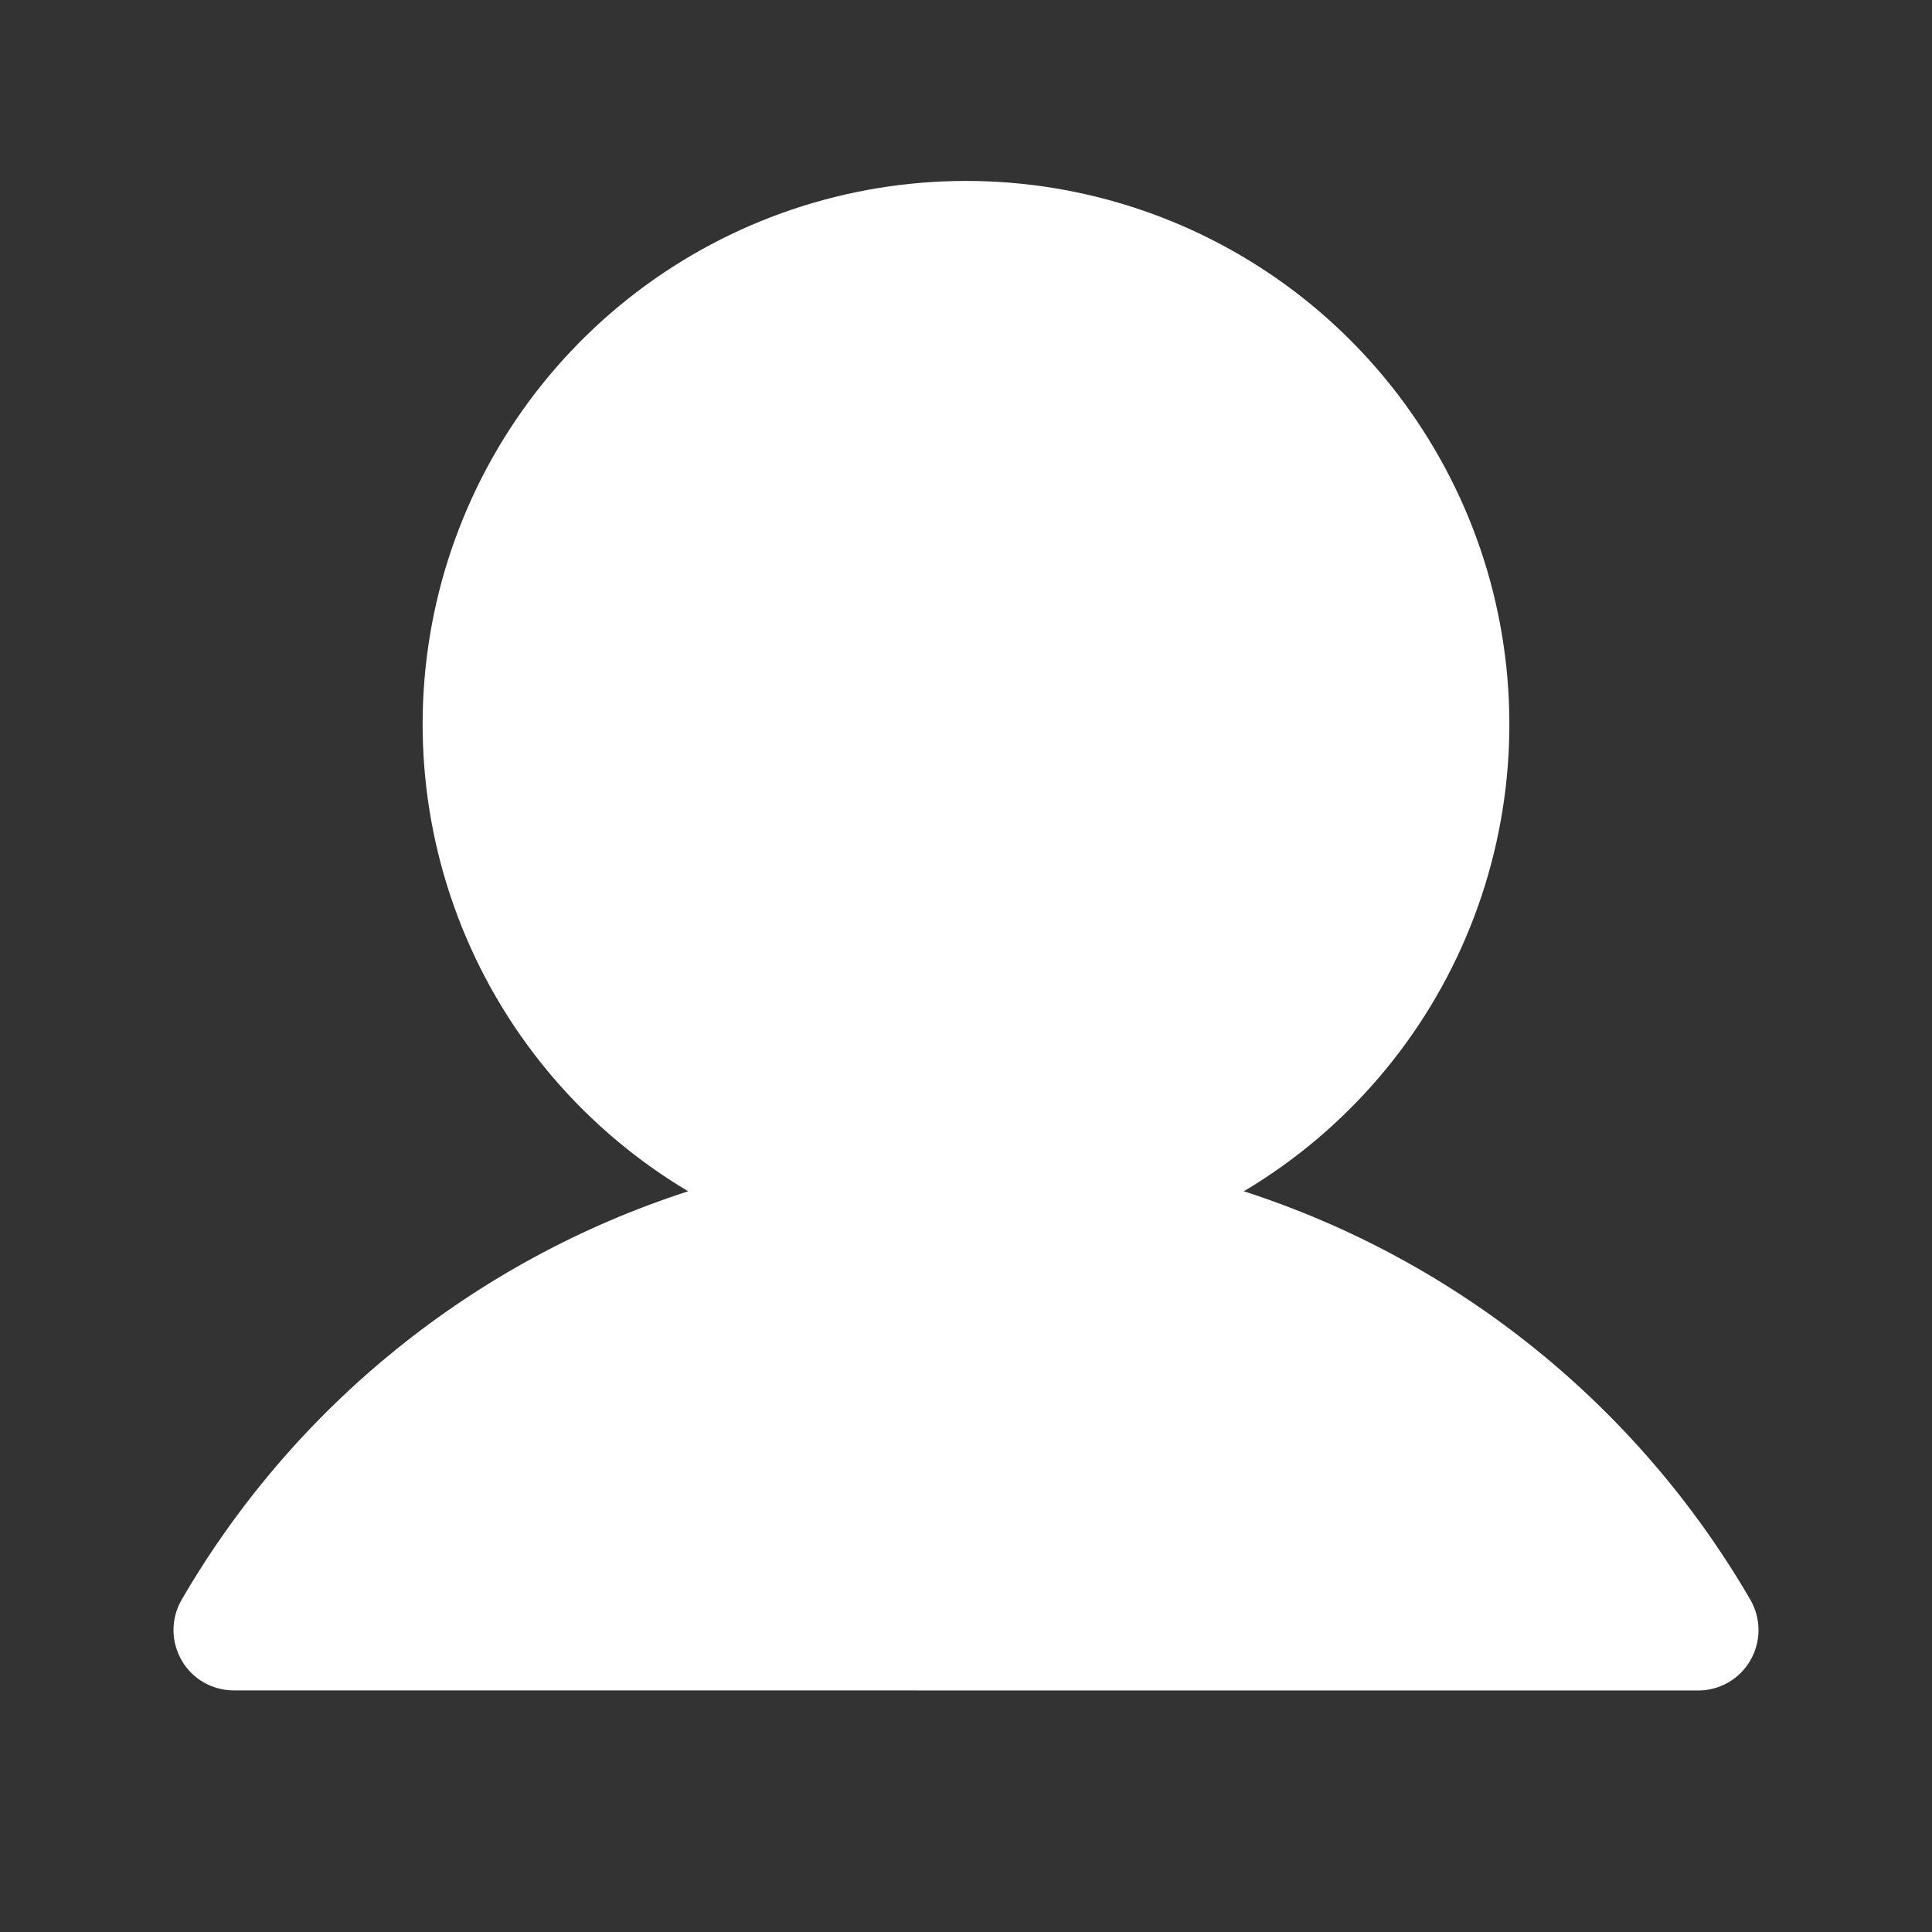 <svg width="20" height="20" viewBox="0 0 20 20" fill="none" xmlns="http://www.w3.org/2000/svg">
    <rect x="0" y="0" width="20" height="20" fill="#333333" stroke="none"/>
    <path d="M18.12 16.561C16.954 14.553 15.086 13.046 12.876 12.332C13.935 11.702 14.758 10.742 15.218 9.599C15.678 8.456 15.75 7.194 15.424 6.006C15.097 4.818 14.389 3.77 13.41 3.024C12.43 2.277 11.232 1.873 10 1.873C8.768 1.873 7.57 2.277 6.59 3.024C5.611 3.77 4.903 4.818 4.576 6.006C4.25 7.194 4.322 8.456 4.782 9.599C5.242 10.742 6.065 11.702 7.124 12.332C4.914 13.046 3.046 14.553 1.88 16.561C1.825 16.656 1.796 16.764 1.796 16.874C1.796 16.984 1.825 17.091 1.88 17.187C1.934 17.282 2.013 17.361 2.108 17.416C2.203 17.47 2.311 17.499 2.421 17.499L17.579 17.5C17.689 17.5 17.797 17.471 17.892 17.416C17.987 17.361 18.066 17.282 18.12 17.187C18.175 17.092 18.204 16.984 18.204 16.874C18.204 16.764 18.175 16.657 18.12 16.561L18.12 16.561Z"
          fill="white"/>
</svg>
